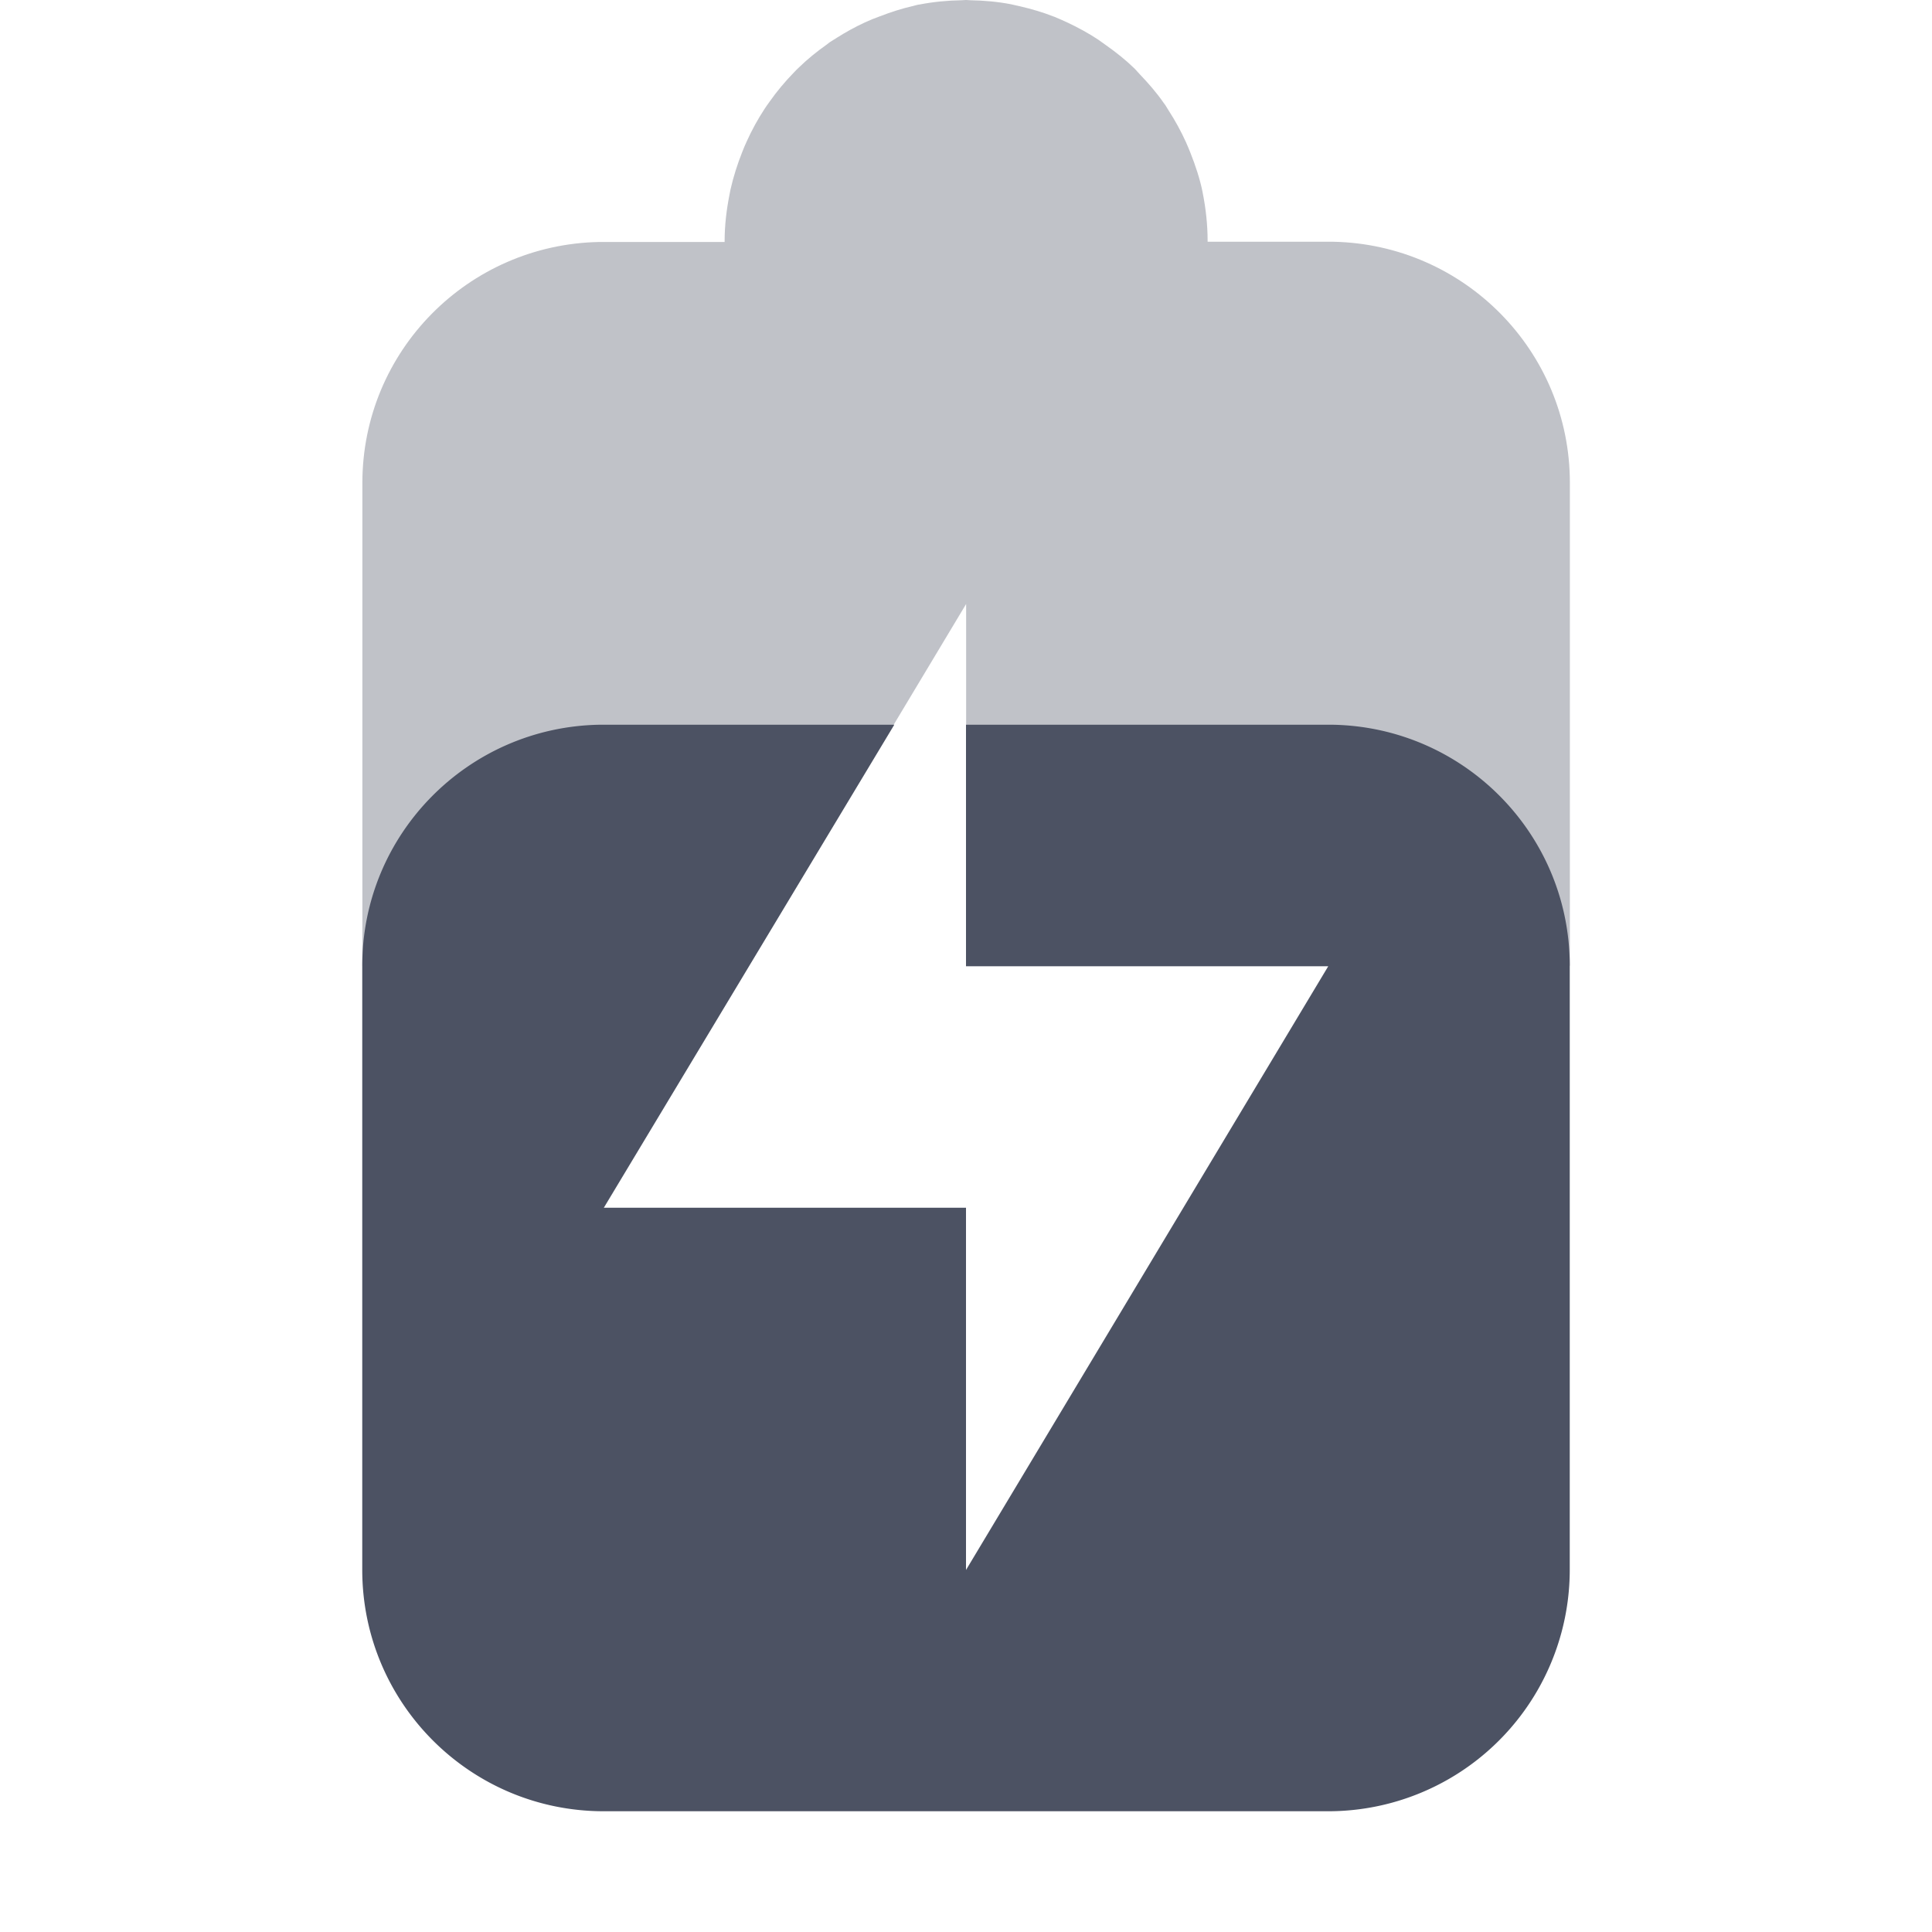 <?xml version='1.0' encoding='UTF-8' standalone='no'?>
<svg xmlns:cc='http://creativecommons.org/ns#' xmlns:dc='http://purl.org/dc/elements/1.1/' height='16.002' id='svg7384' xmlns:osb='http://www.openswatchbook.org/uri/2009/osb' xmlns:rdf='http://www.w3.org/1999/02/22-rdf-syntax-ns#' style='enable-background:new' xmlns:svg='http://www.w3.org/2000/svg' version='1.1' width='16' xmlns='http://www.w3.org/2000/svg'>
  <title id='title8473'>Pop Symbolic Icon Theme</title>
  <defs id='defs7386'>
    <linearGradient id='linearGradient6882' osb:paint='solid'>
      <stop id='stop6884' offset='0' style='stop-color:#555555;stop-opacity:1;'/>
    </linearGradient>
    <linearGradient id='linearGradient5606' osb:paint='solid'>
      <stop id='stop5608' offset='0' style='stop-color:#000000;stop-opacity:1;'/>
    </linearGradient>
    <filter id='filter7554' style='color-interpolation-filters:sRGB'>
      <feBlend id='feBlend7556' in2='BackgroundImage' mode='darken'/>
    </filter>
  </defs>
  <g id='layer9' style='display:inline' transform='translate(-365,555)'>
    
    <path d='m 373,-555 c -0.012,5.4e-4 -0.025,10e-4 -0.037,0.002 -0.118,0.002 -0.233,0.013 -0.346,0.035 -0.004,8.7e-4 -0.009,10e-4 -0.014,0.002 -0.013,0.003 -0.026,0.006 -0.039,0.01 -0.095,0.021 -0.188,0.052 -0.277,0.086 -0.042,0.015 -0.084,0.032 -0.125,0.051 -0.08,0.037 -0.158,0.08 -0.232,0.127 -0.02,0.012 -0.039,0.024 -0.059,0.037 -0.008,0.006 -0.015,0.012 -0.023,0.018 -0.082,0.058 -0.159,0.12 -0.23,0.189 -0.015,0.014 -0.029,0.028 -0.043,0.043 -0.074,0.076 -0.142,0.157 -0.203,0.244 -0.014,0.019 -0.028,0.039 -0.041,0.059 -0.055,0.084 -0.104,0.173 -0.146,0.266 -0.014,0.03 -0.027,0.061 -0.039,0.092 -0.039,0.099 -0.072,0.201 -0.096,0.307 -0.003,0.017 -0.007,0.034 -0.01,0.051 -0.024,0.123 -0.039,0.249 -0.039,0.379 v 0.002 0.002 0.002 h -1.039 c -1.086,0.021 -1.961,0.904 -1.961,1.996 V -547 l 2,2.002 3,-5 v 2 l 5,0.996 v -4 c 0,-1.091 -0.875,-1.975 -1.961,-1.996 h -1.039 v -0.002 -0.004 c -1.3e-4,-0.137 -0.015,-0.271 -0.041,-0.4 -1.2e-4,-6.1e-4 1.3e-4,-10e-4 0,-0.002 -0.023,-0.114 -0.06,-0.224 -0.102,-0.33 -0.012,-0.03 -0.024,-0.059 -0.037,-0.088 -0.041,-0.09 -0.088,-0.176 -0.141,-0.258 -0.01,-0.016 -0.019,-0.031 -0.029,-0.047 -0.005,-0.007 -0.009,-0.013 -0.014,-0.019 -0.059,-0.085 -0.126,-0.162 -0.197,-0.236 -0.013,-0.015 -0.026,-0.029 -0.039,-0.043 -0.003,-0.003 -0.005,-0.005 -0.008,-0.008 -0.072,-0.07 -0.152,-0.133 -0.234,-0.191 -0.022,-0.016 -0.044,-0.032 -0.066,-0.047 -0.079,-0.052 -0.163,-0.098 -0.25,-0.139 -0.037,-0.017 -0.074,-0.034 -0.111,-0.049 -0.002,-7.4e-4 -0.004,-10e-4 -0.006,-0.002 -0.089,-0.035 -0.181,-0.062 -0.275,-0.084 -0.027,-0.006 -0.053,-0.012 -0.08,-0.018 -0.109,-0.021 -0.221,-0.031 -0.336,-0.033 -0.011,-7.4e-4 -0.022,-10e-4 -0.033,-0.002 z' id='path6763' style='opacity:0.35;fill:#4c5263;fill-opacity:1;stroke:none'/>
    <path d='m 369.961,-548.998 c -1.086,0.021 -1.961,0.905 -1.961,1.996 V -542 c 0,1.105 0.895,2 2,2 h 6 a 2,2 0 0 0 2,-2 v -5.002 c 0,-1.091 -0.875,-1.975 -1.961,-1.996 h -3.039 v 2 h 3 l -3,5 v -3 h -3 l 2.406,-4 z' id='path6765' style='fill:#4c5263;fill-opacity:1;stroke:none'/>
  </g>
  <g id='layer10' style='display:inline;filter:url(#filter7554)' transform='translate(-365,555)'/>
  <g id='layer1' style='display:inline' transform='translate(-124,-62)'/>
  <g id='layer14' style='display:inline' transform='translate(-365,555)'/>
  <g id='layer15' style='display:inline' transform='translate(-365,555)'/>
  <g id='g71291' style='display:inline' transform='translate(-365,555)'/>
  <g id='layer2' style='display:inline' transform='translate(-124,88)'/>
  <g id='layer3' transform='translate(-124,-172)'/>
  <g id='layer12' style='display:inline' transform='translate(-365,555)'/>
</svg>
